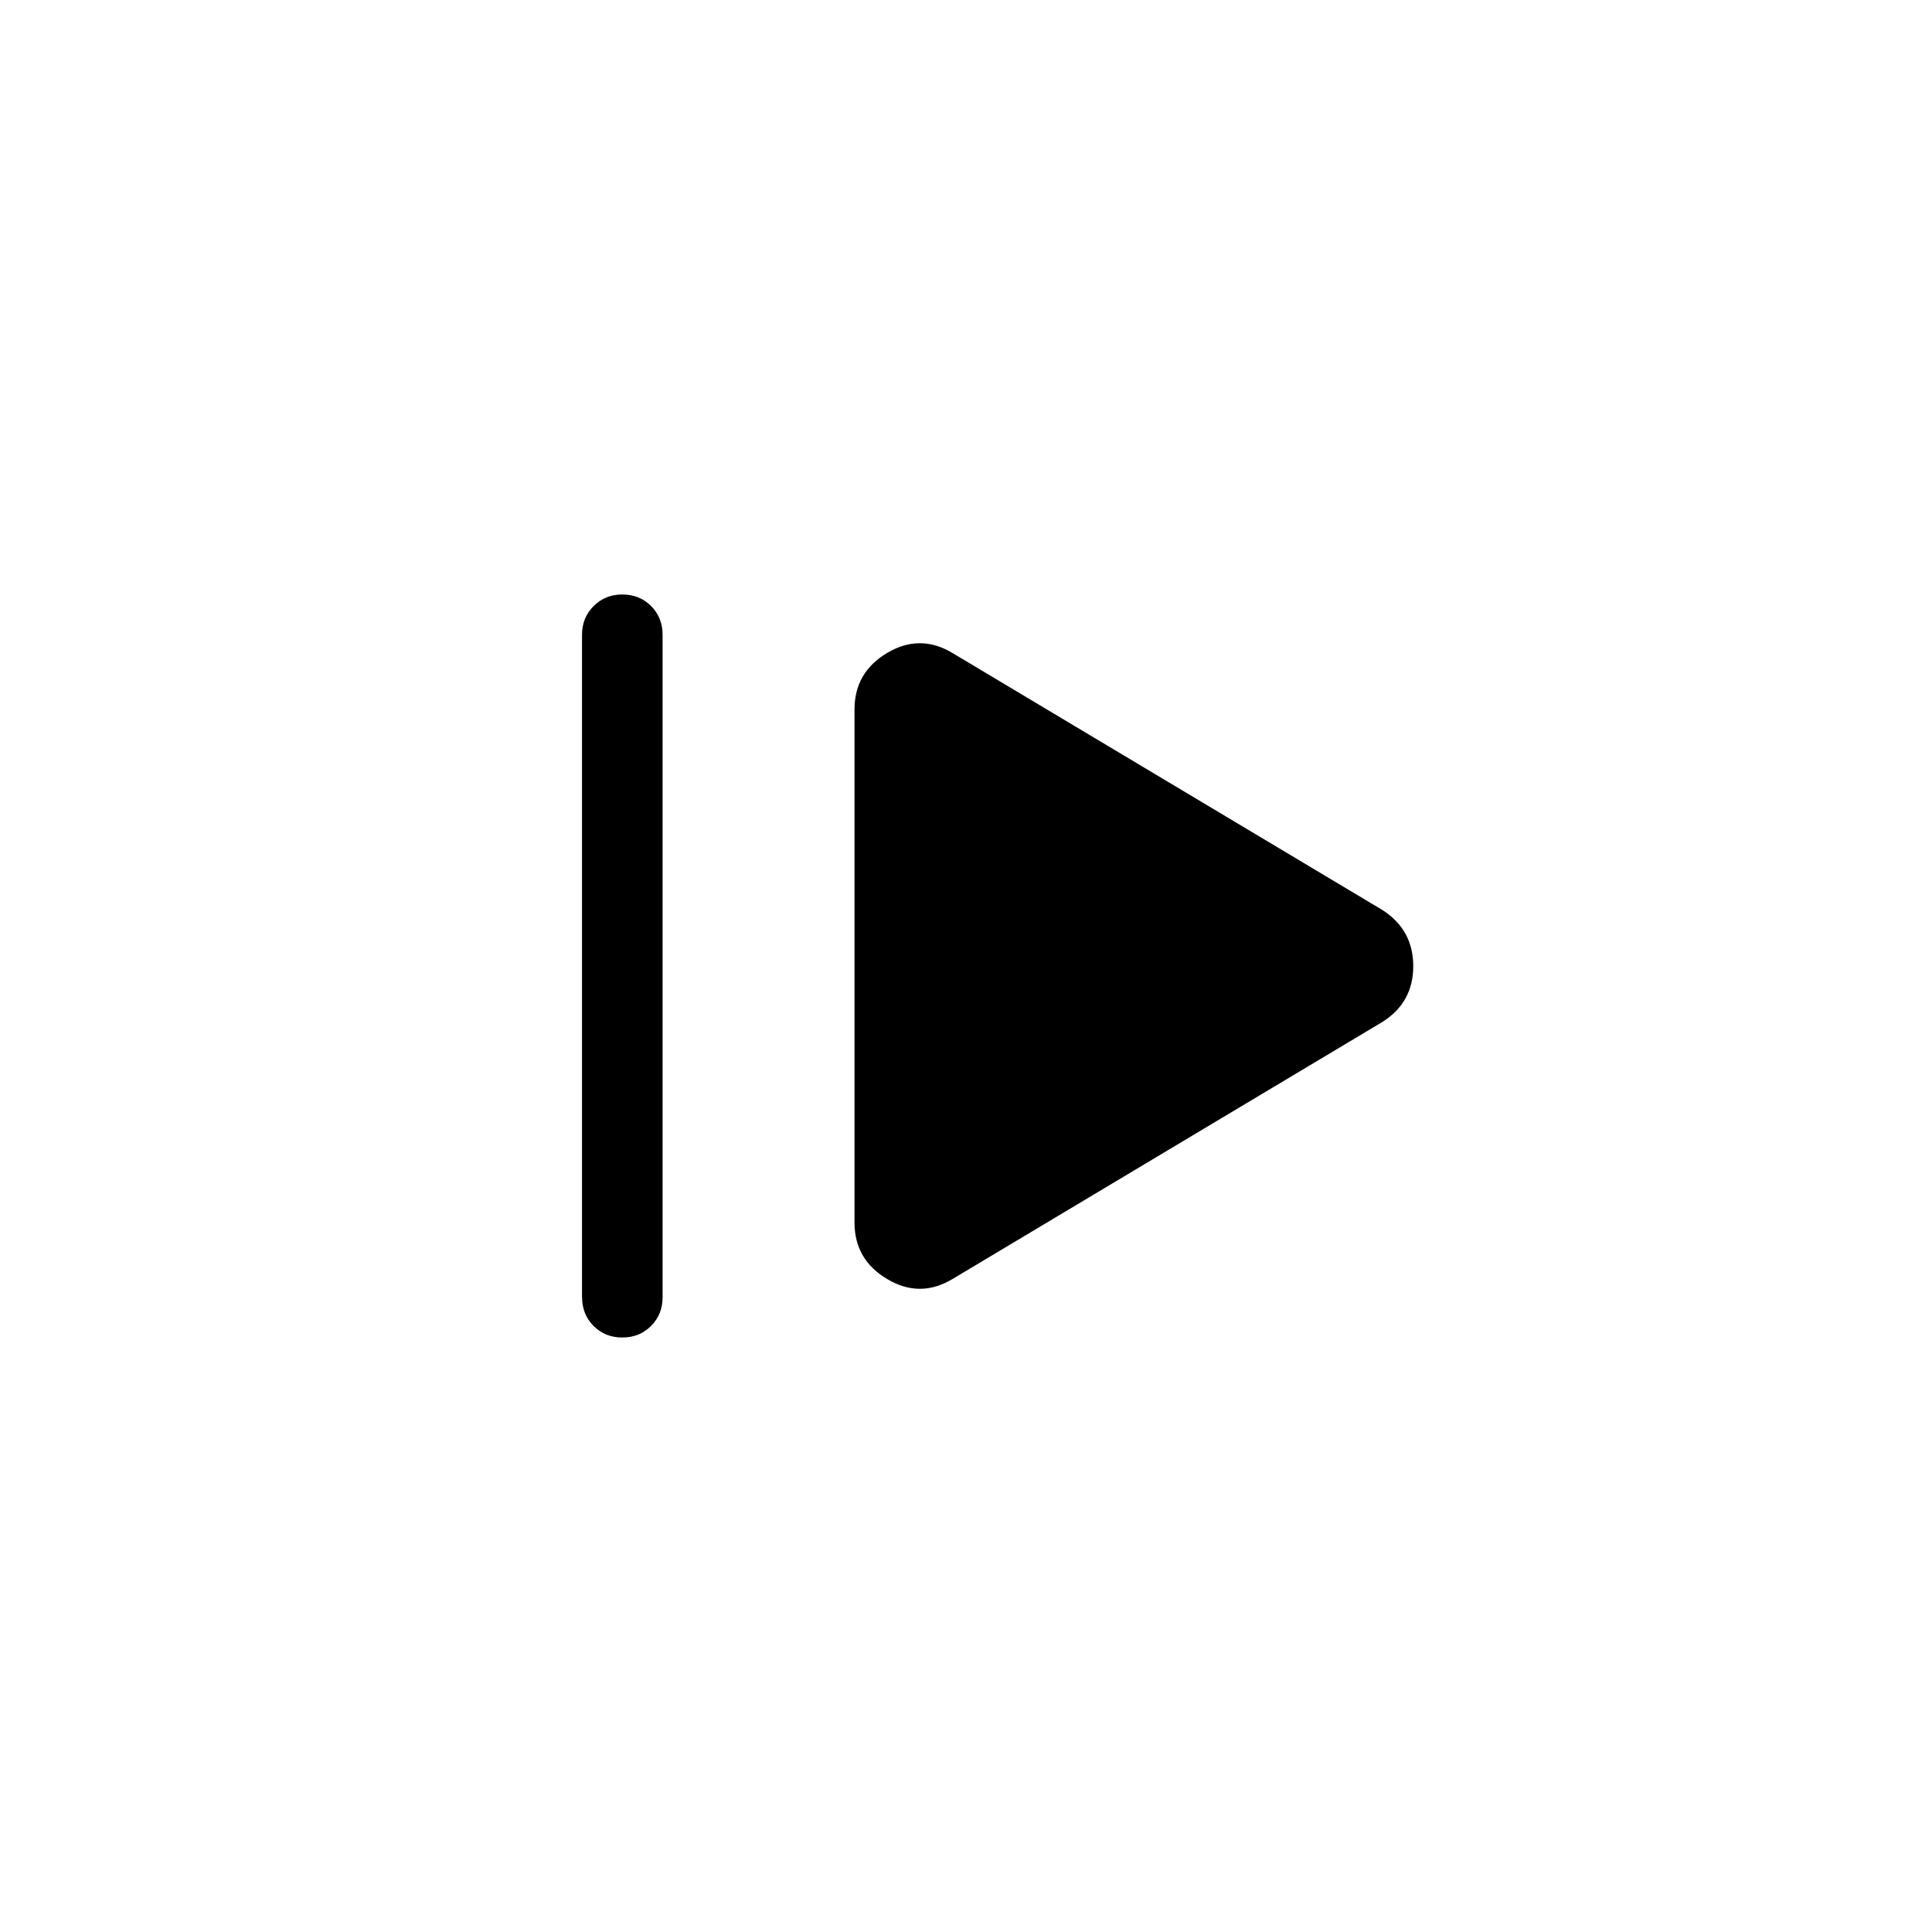 <svg xmlns="http://www.w3.org/2000/svg" width="1em" height="1em" viewBox="0 0 24 24"><path fill="currentColor" d="M7.23 16.115v-8.23q0-.213.145-.357t.356-.143q.213 0 .357.143q.143.144.143.357v8.23q0 .213-.144.357t-.357.143q-.213 0-.356-.143t-.143-.357m4.602-.227q-.404.243-.81.002q-.408-.241-.408-.703V8.813q0-.462.407-.703q.407-.24.81.002l5.34 3.192q.384.246.384.698q0 .452-.385.694z"/></svg>